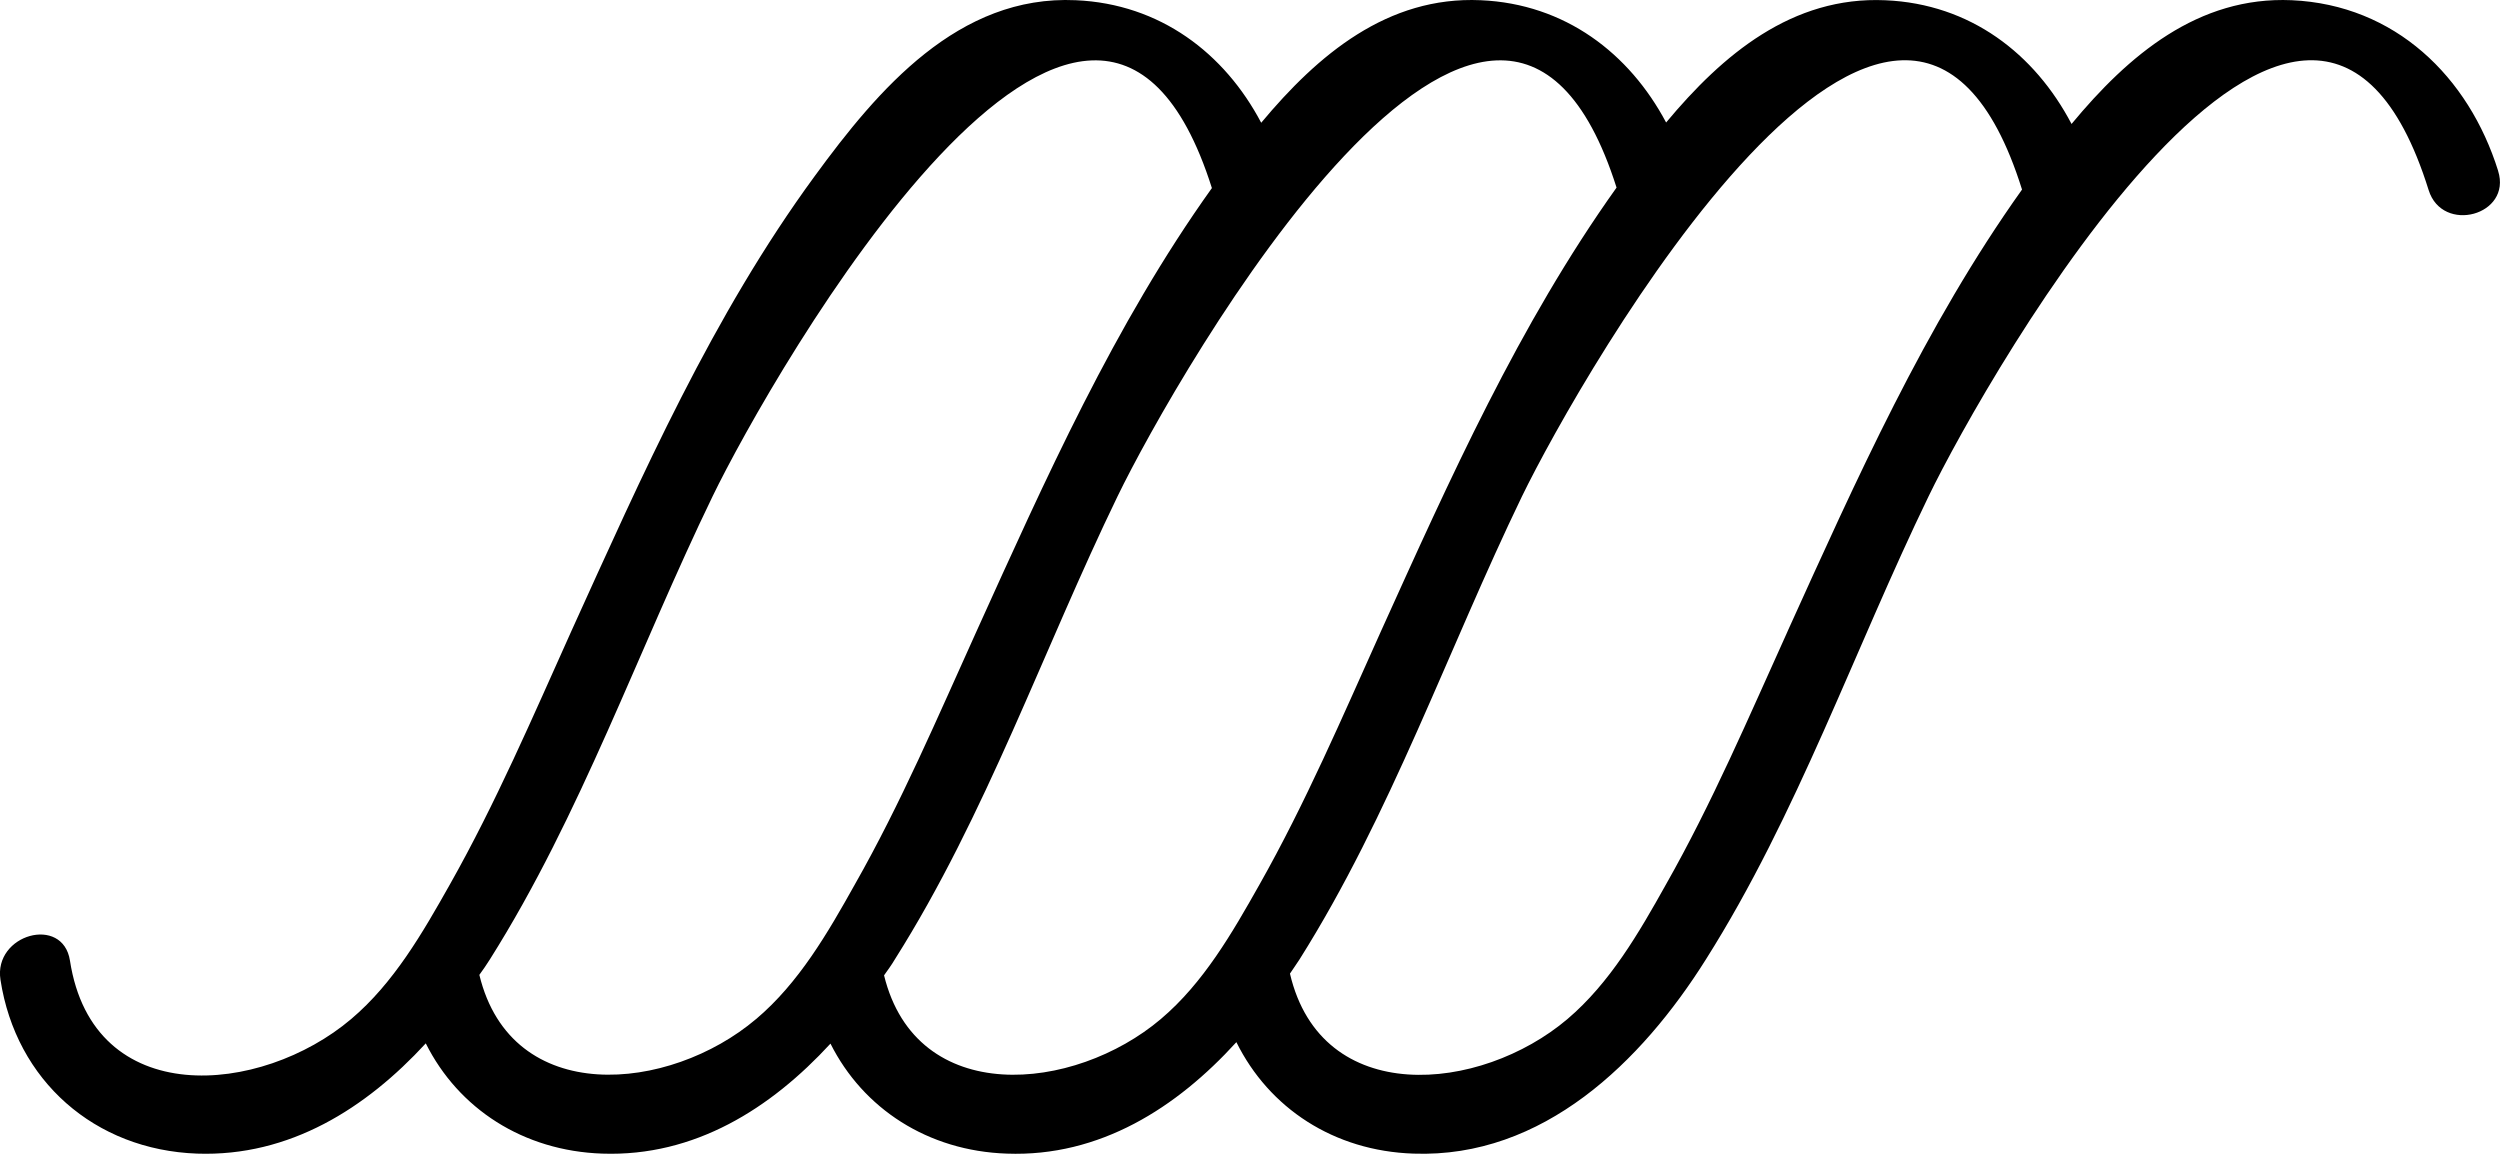 <svg role="img" viewBox="0 0 58 27">
        
      <title>logo-stuurmen</title><path d="M41.47 14.652c-.895 1.977-1.75 3.983-2.82 5.868-.627 1.123-1.3 2.285-2.285 3.122-2.023 1.715-5.709 2.063-6.438-1.054.074-.114.154-.222.222-.33 2.108-3.344 3.447-7.195 5.162-10.745 1.356-2.791 8.842-15.929 11.6-7.115-2.257 3.167-3.846 6.734-5.442 10.254m-14.538 8.99c-2.012 1.704-5.669 2.057-6.421-1.014.085-.12.177-.245.25-.37 2.114-3.344 3.447-7.195 5.168-10.745 1.35-2.786 8.808-15.878 11.576-7.161-2.267 3.179-3.868 6.762-5.469 10.3-.889 1.977-1.749 3.983-2.814 5.868-.633 1.123-1.3 2.285-2.29 3.122m-9.39 0c-2.01 1.704-5.674 2.057-6.42-1.025.086-.12.171-.24.245-.36 2.108-3.343 3.447-7.194 5.167-10.744 1.35-2.786 8.814-15.889 11.583-7.15-2.268 3.174-3.863 6.757-5.464 10.29-.894 1.976-1.749 3.982-2.82 5.867-.627 1.123-1.299 2.285-2.29 3.122M57.957 3.965C57.273 1.777 55.564.113 53.17.005c-2.176-.097-3.794 1.282-5.11 2.871-.855-1.629-2.347-2.785-4.318-2.87-2.165-.098-3.778 1.264-5.088 2.836-.854-1.606-2.341-2.751-4.301-2.837-2.165-.097-3.777 1.265-5.093 2.843-.85-1.612-2.342-2.757-4.302-2.843-2.723-.125-4.586 2.068-6.056 4.08-2.37 3.235-3.999 6.927-5.651 10.567-.889 1.977-1.75 3.983-2.814 5.868-.633 1.123-1.3 2.285-2.29 3.122-2.092 1.772-5.988 2.125-6.524-1.356-.165-1.06-1.777-.61-1.612.445.359 2.341 2.188 3.948 4.563 4.033 2.148.074 3.92-1.054 5.304-2.558.758 1.516 2.262 2.496 4.096 2.558 2.143.074 3.909-1.048 5.293-2.552.758 1.51 2.262 2.49 4.09 2.552 2.16.08 3.943-1.065 5.327-2.586.758 1.532 2.262 2.524 4.108 2.586 3.008.109 5.292-2.13 6.785-4.506 2.114-3.344 3.447-7.195 5.167-10.745 1.35-2.791 8.842-15.94 11.6-7.104.319 1.025 1.937.587 1.612-.444" fill-rule="evenodd"></path></svg>